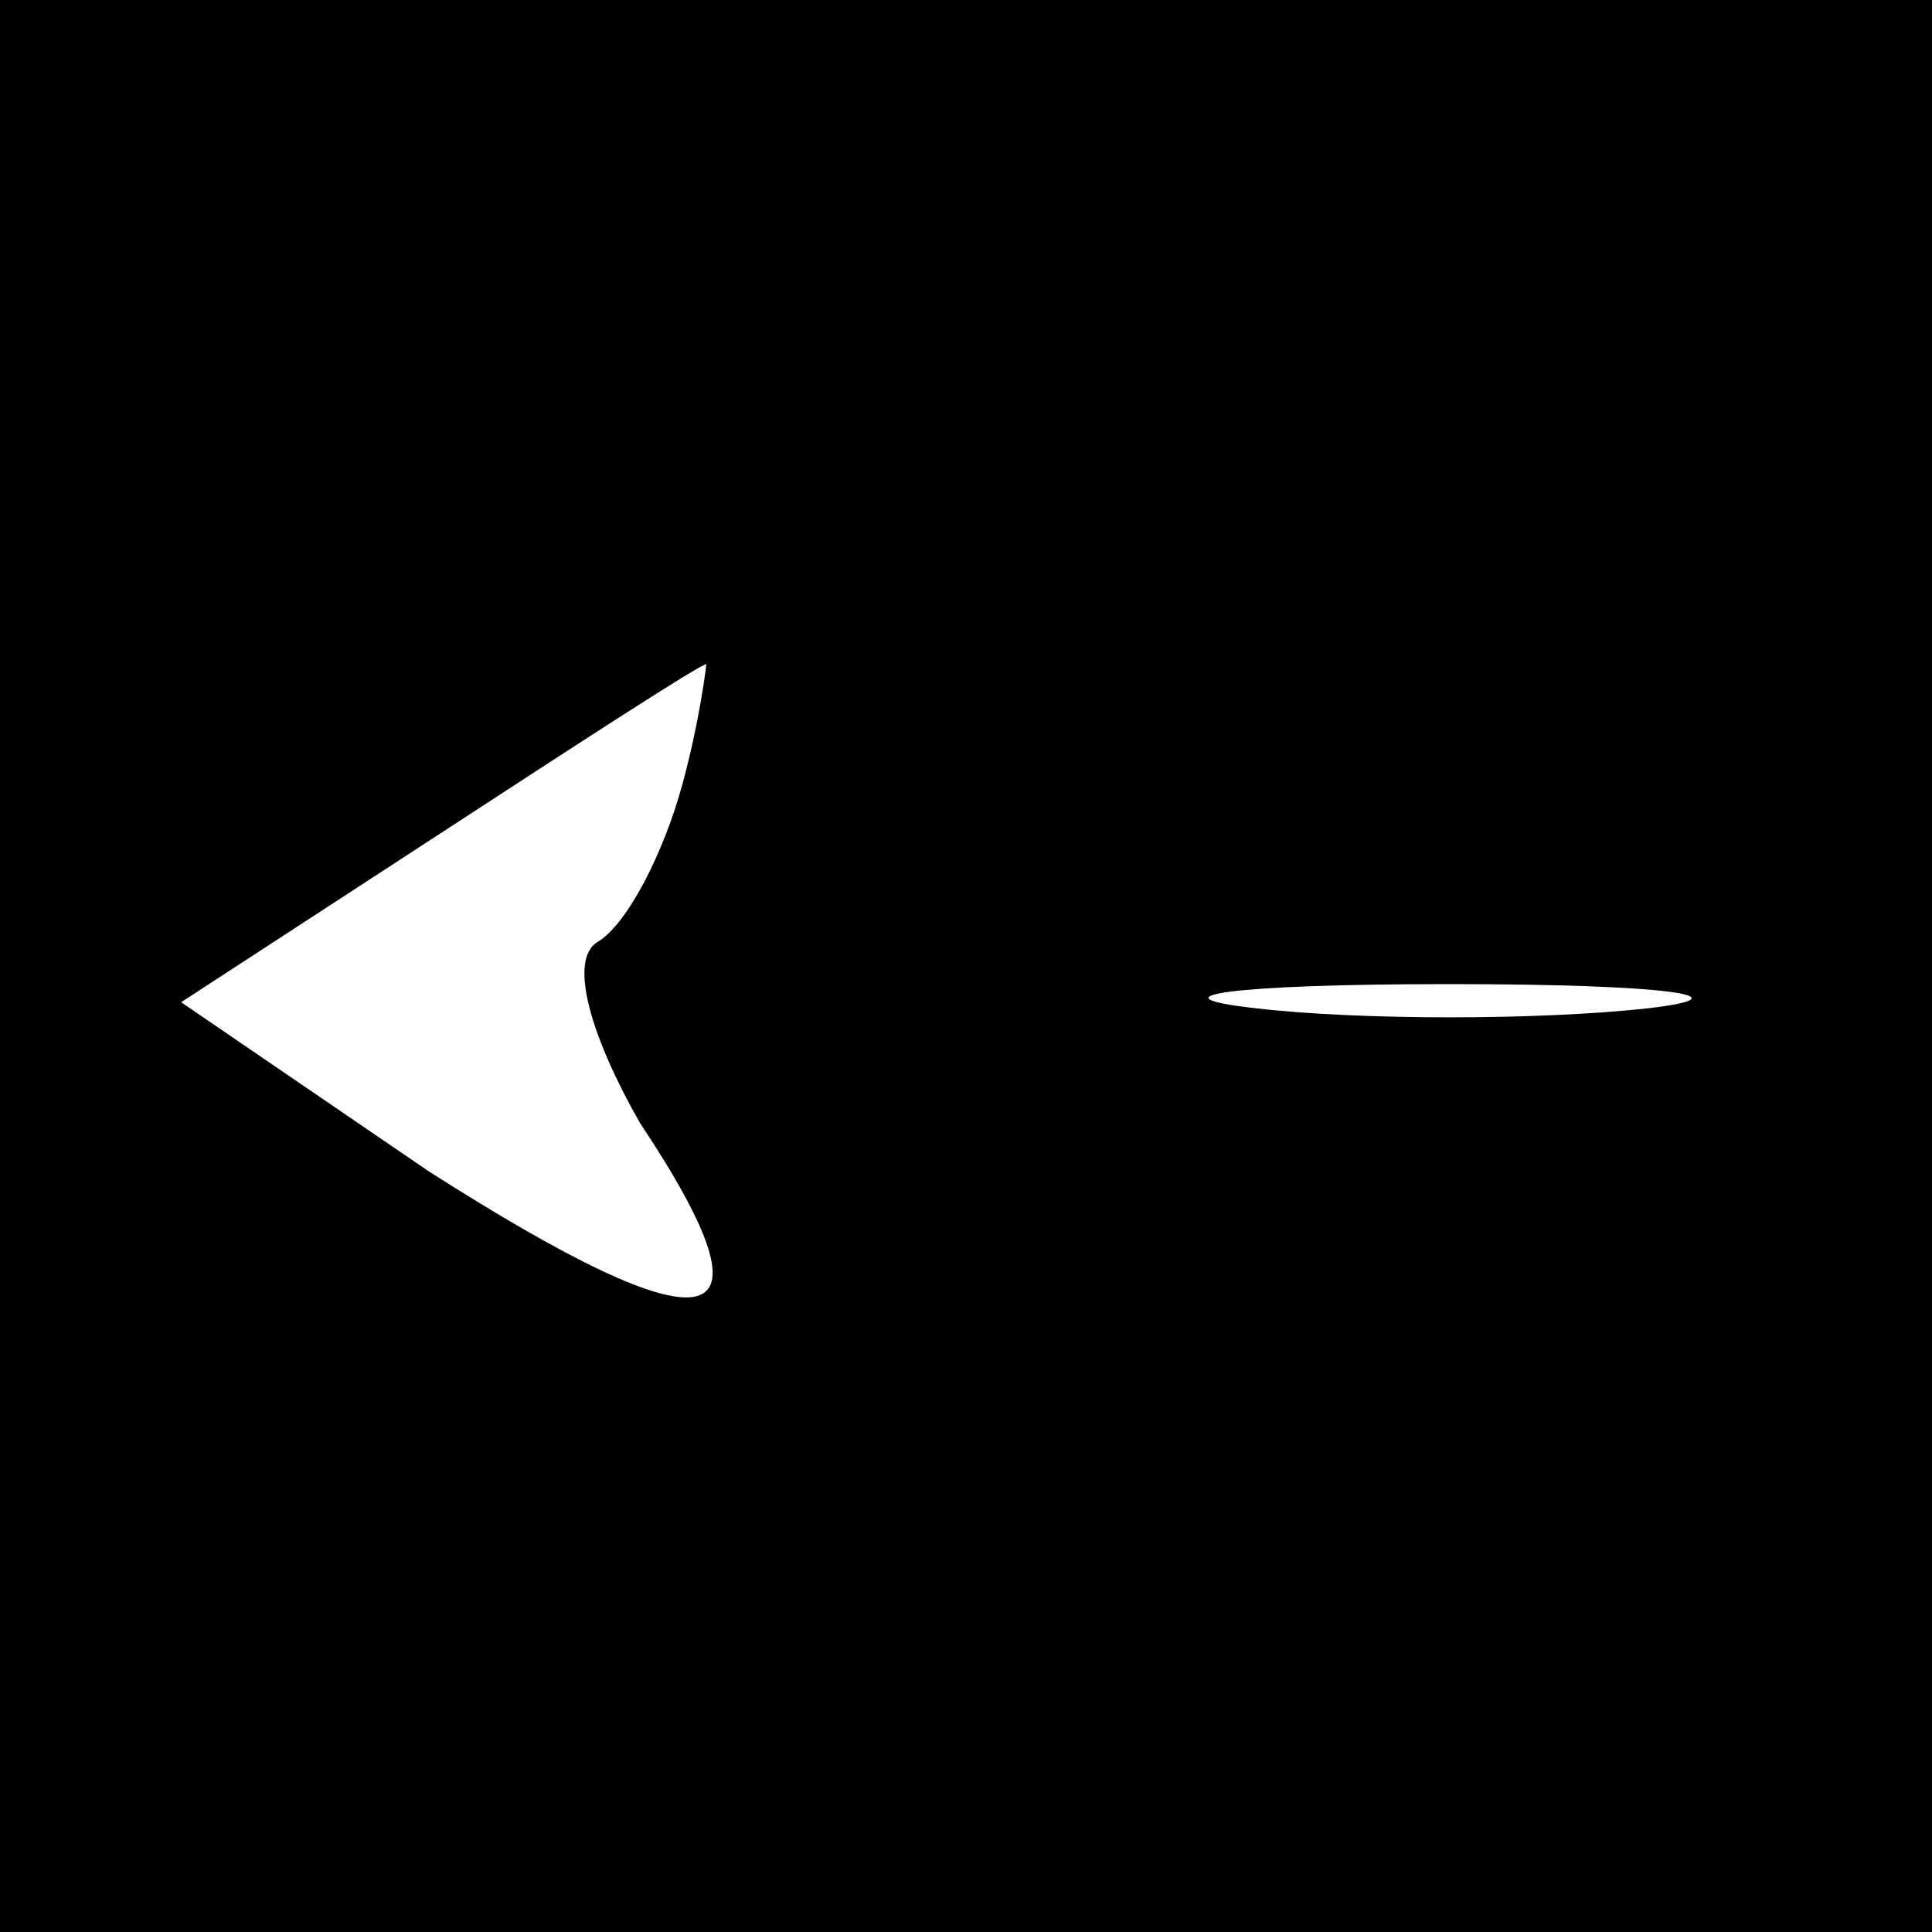 <?xml version="1.0" standalone="no"?>
<!DOCTYPE svg PUBLIC "-//W3C//DTD SVG 20010904//EN"
 "http://www.w3.org/TR/2001/REC-SVG-20010904/DTD/svg10.dtd">
<svg version="1.0" xmlns="http://www.w3.org/2000/svg"
 width="32pt" height="32pt" viewBox="0 0 32 32"
 preserveAspectRatio="xMidYMid meet">
<rect x="0" y="0" width="32" height="32" fill="#808080" stroke="none"/>
<g transform="translate(0,32) scale(0.1,-0.1)"
fill="#000000" stroke="none">
<path fill="#000000" stroke="none" d="M0 160 l0 -160 160 0 160 0 0 160 0
160 -160 0 -160 0 0 -160z"/>
<path fill="#ffffff" stroke="none" d="M113 190 c-3 -11 -9 -23 -14 -26 -5 -3
-1 -16 7 -30 24 -36 12 -38 -35 -8 l-41 28 43 28 c23 15 43 28 44 28 0 0 -1
-9 -4 -20z"/>
<path fill="#ffffff" stroke="none" d="M273 153 c-18 -2 -48 -2 -65 0 -18 2
-4 4 32 4 36 0 50 -2 33 -4z"/>
</g>
</svg>
